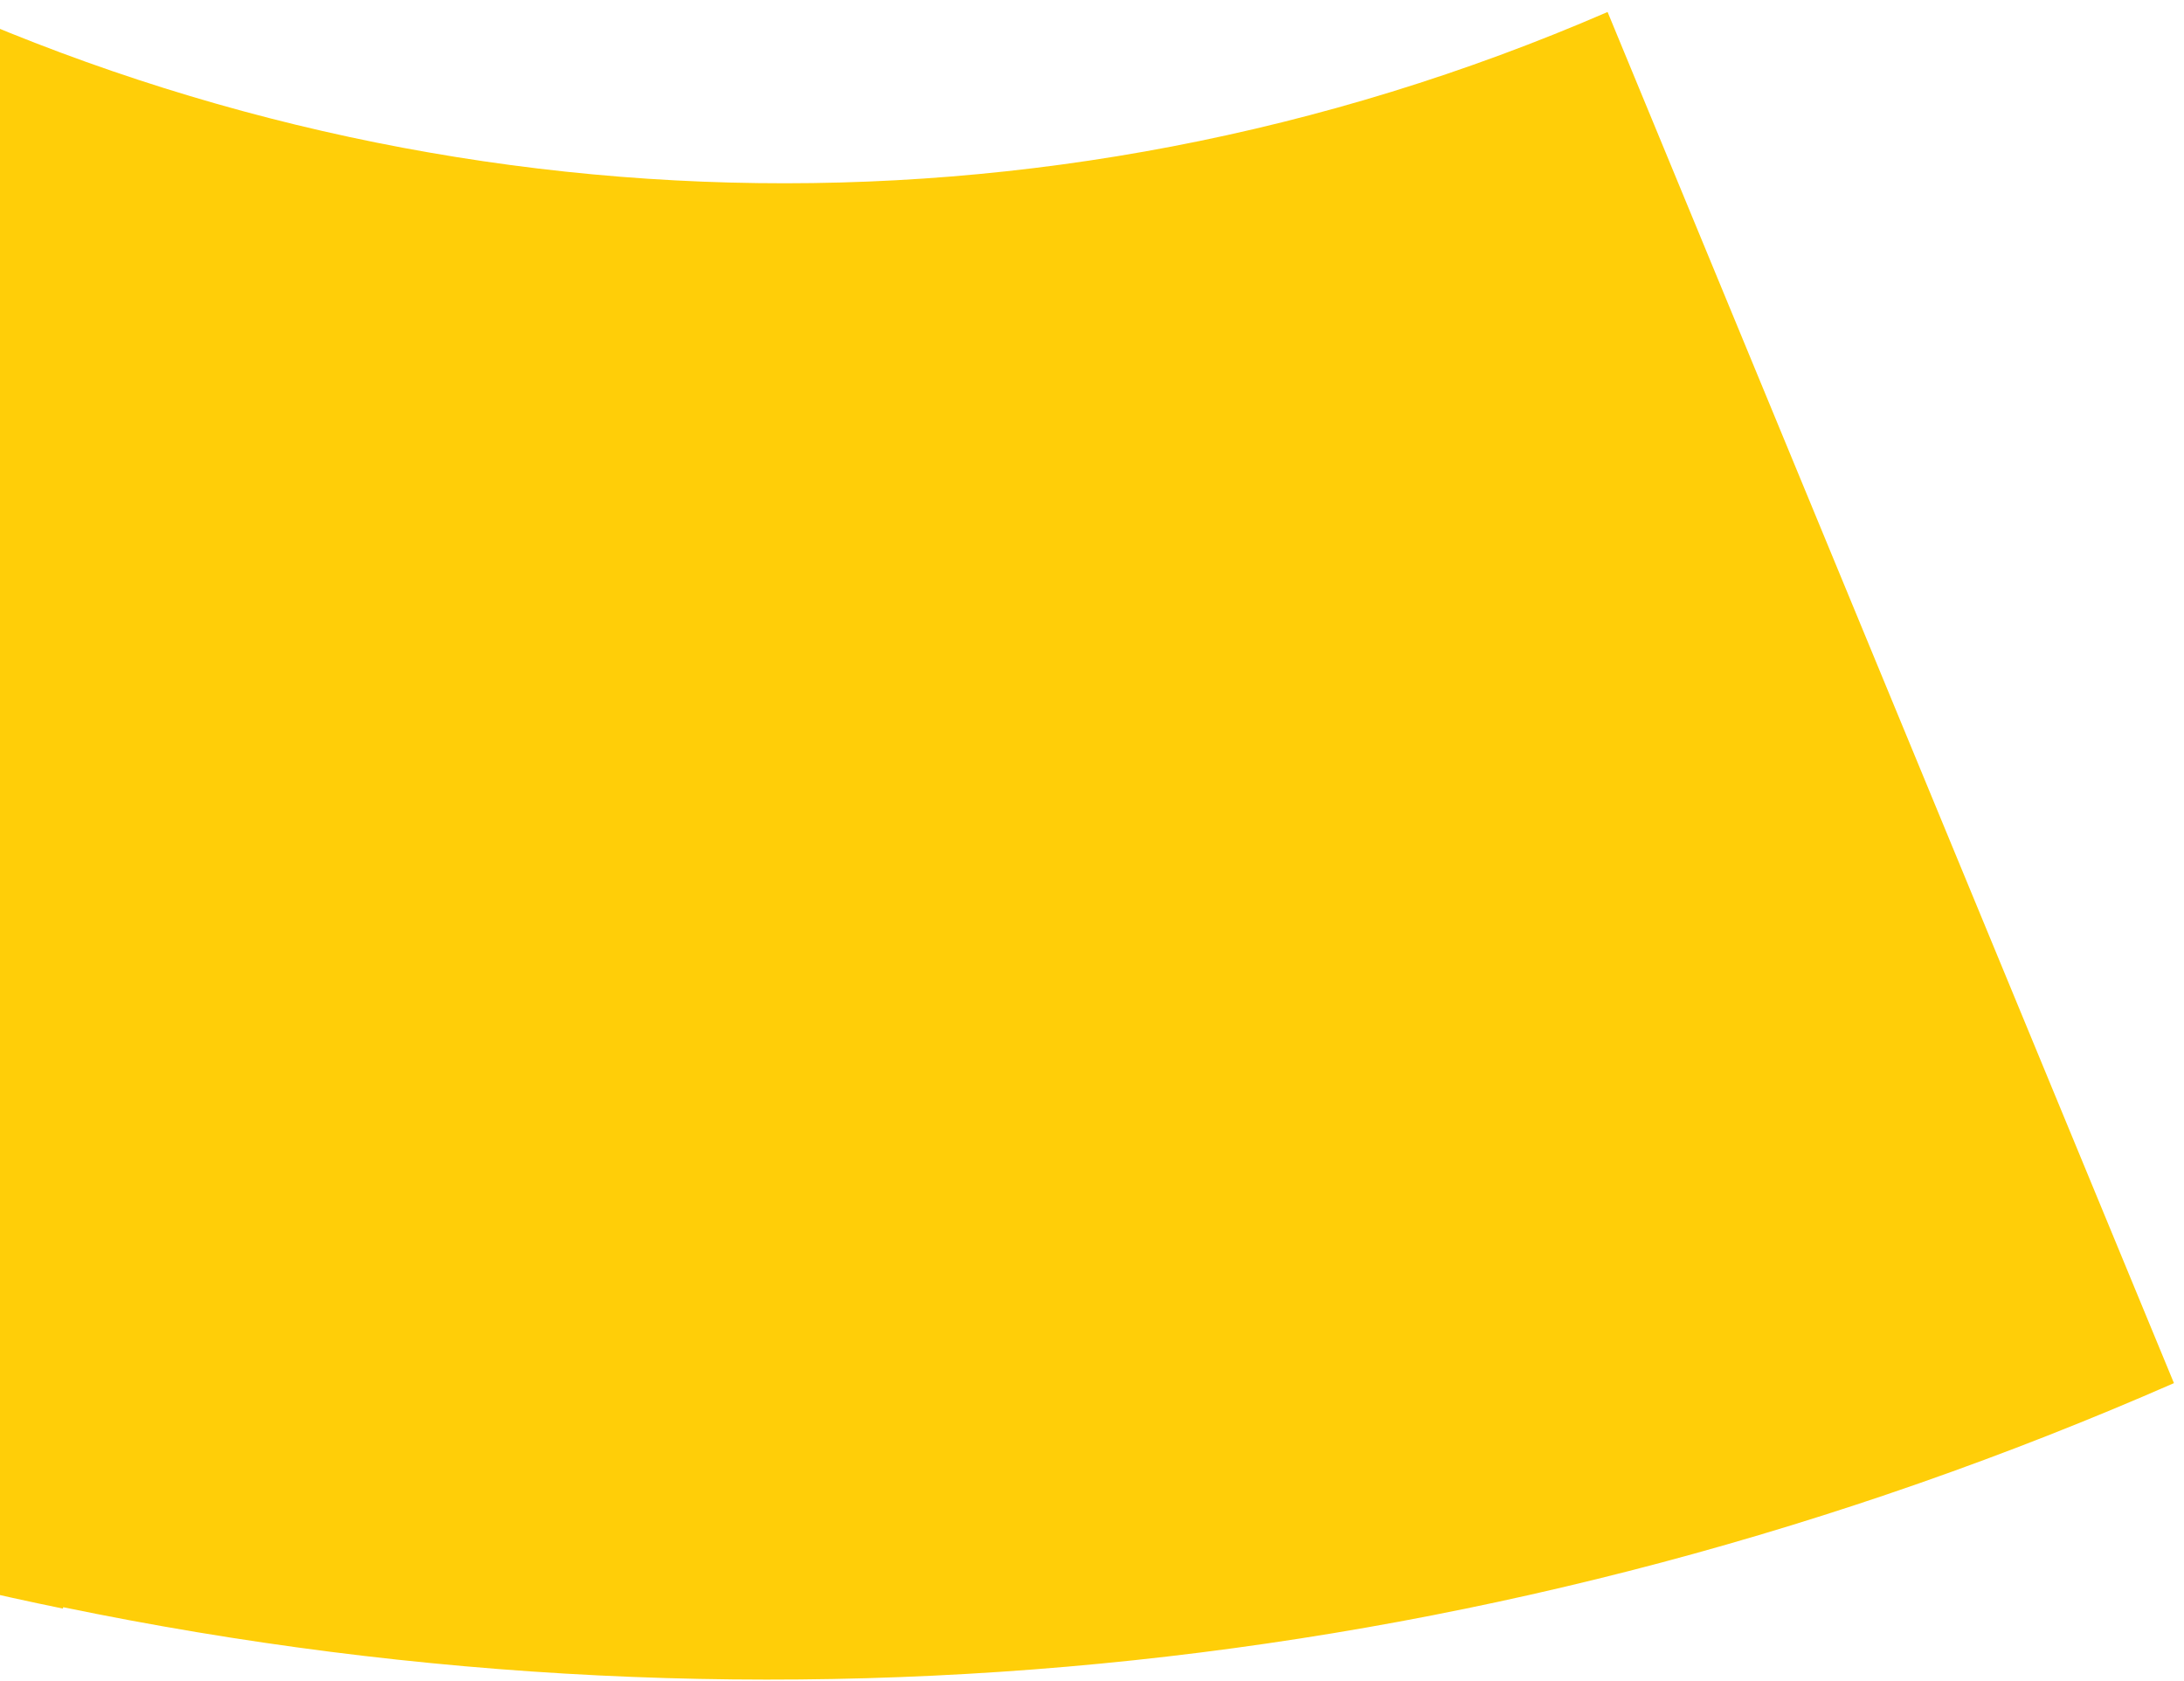 <?xml version="1.0" encoding="UTF-8"?>
<svg width="139px" height="107px" viewBox="0 0 139 107" version="1.1" xmlns="http://www.w3.org/2000/svg" xmlns:xlink="http://www.w3.org/1999/xlink">
    <!-- Generator: Sketch 52.5 (67469) - http://www.bohemiancoding.com/sketch -->
    <title>Fill 4 Copy 2</title>
    <desc>Created with Sketch.</desc>
    <g id="Page-1" stroke="none" stroke-width="1" fill="none" fill-rule="evenodd">
        <g id="home" transform="translate(0, -10817)" fill="#FFCE08">
            <path d="M41.522,10796.828 L41.462,10796.81 C27.343,10831.301 -1.142,10859.268 -38.579,10871.847 L-6.981,10960.81 C37.179,10946.159 75.051,10918.721 102.395,10881.515 L102.464,10881.572 C112.911,10867.42 121.611,10852.049 128.421,10835.725 L41.522,10796.828 Z" id="Fill-4-Copy-2" transform="translate(44.921, 10878.81) scale(1, -1) rotate(222) translate(-44.921, -10878.81) "></path>
        </g>
    </g>
</svg>